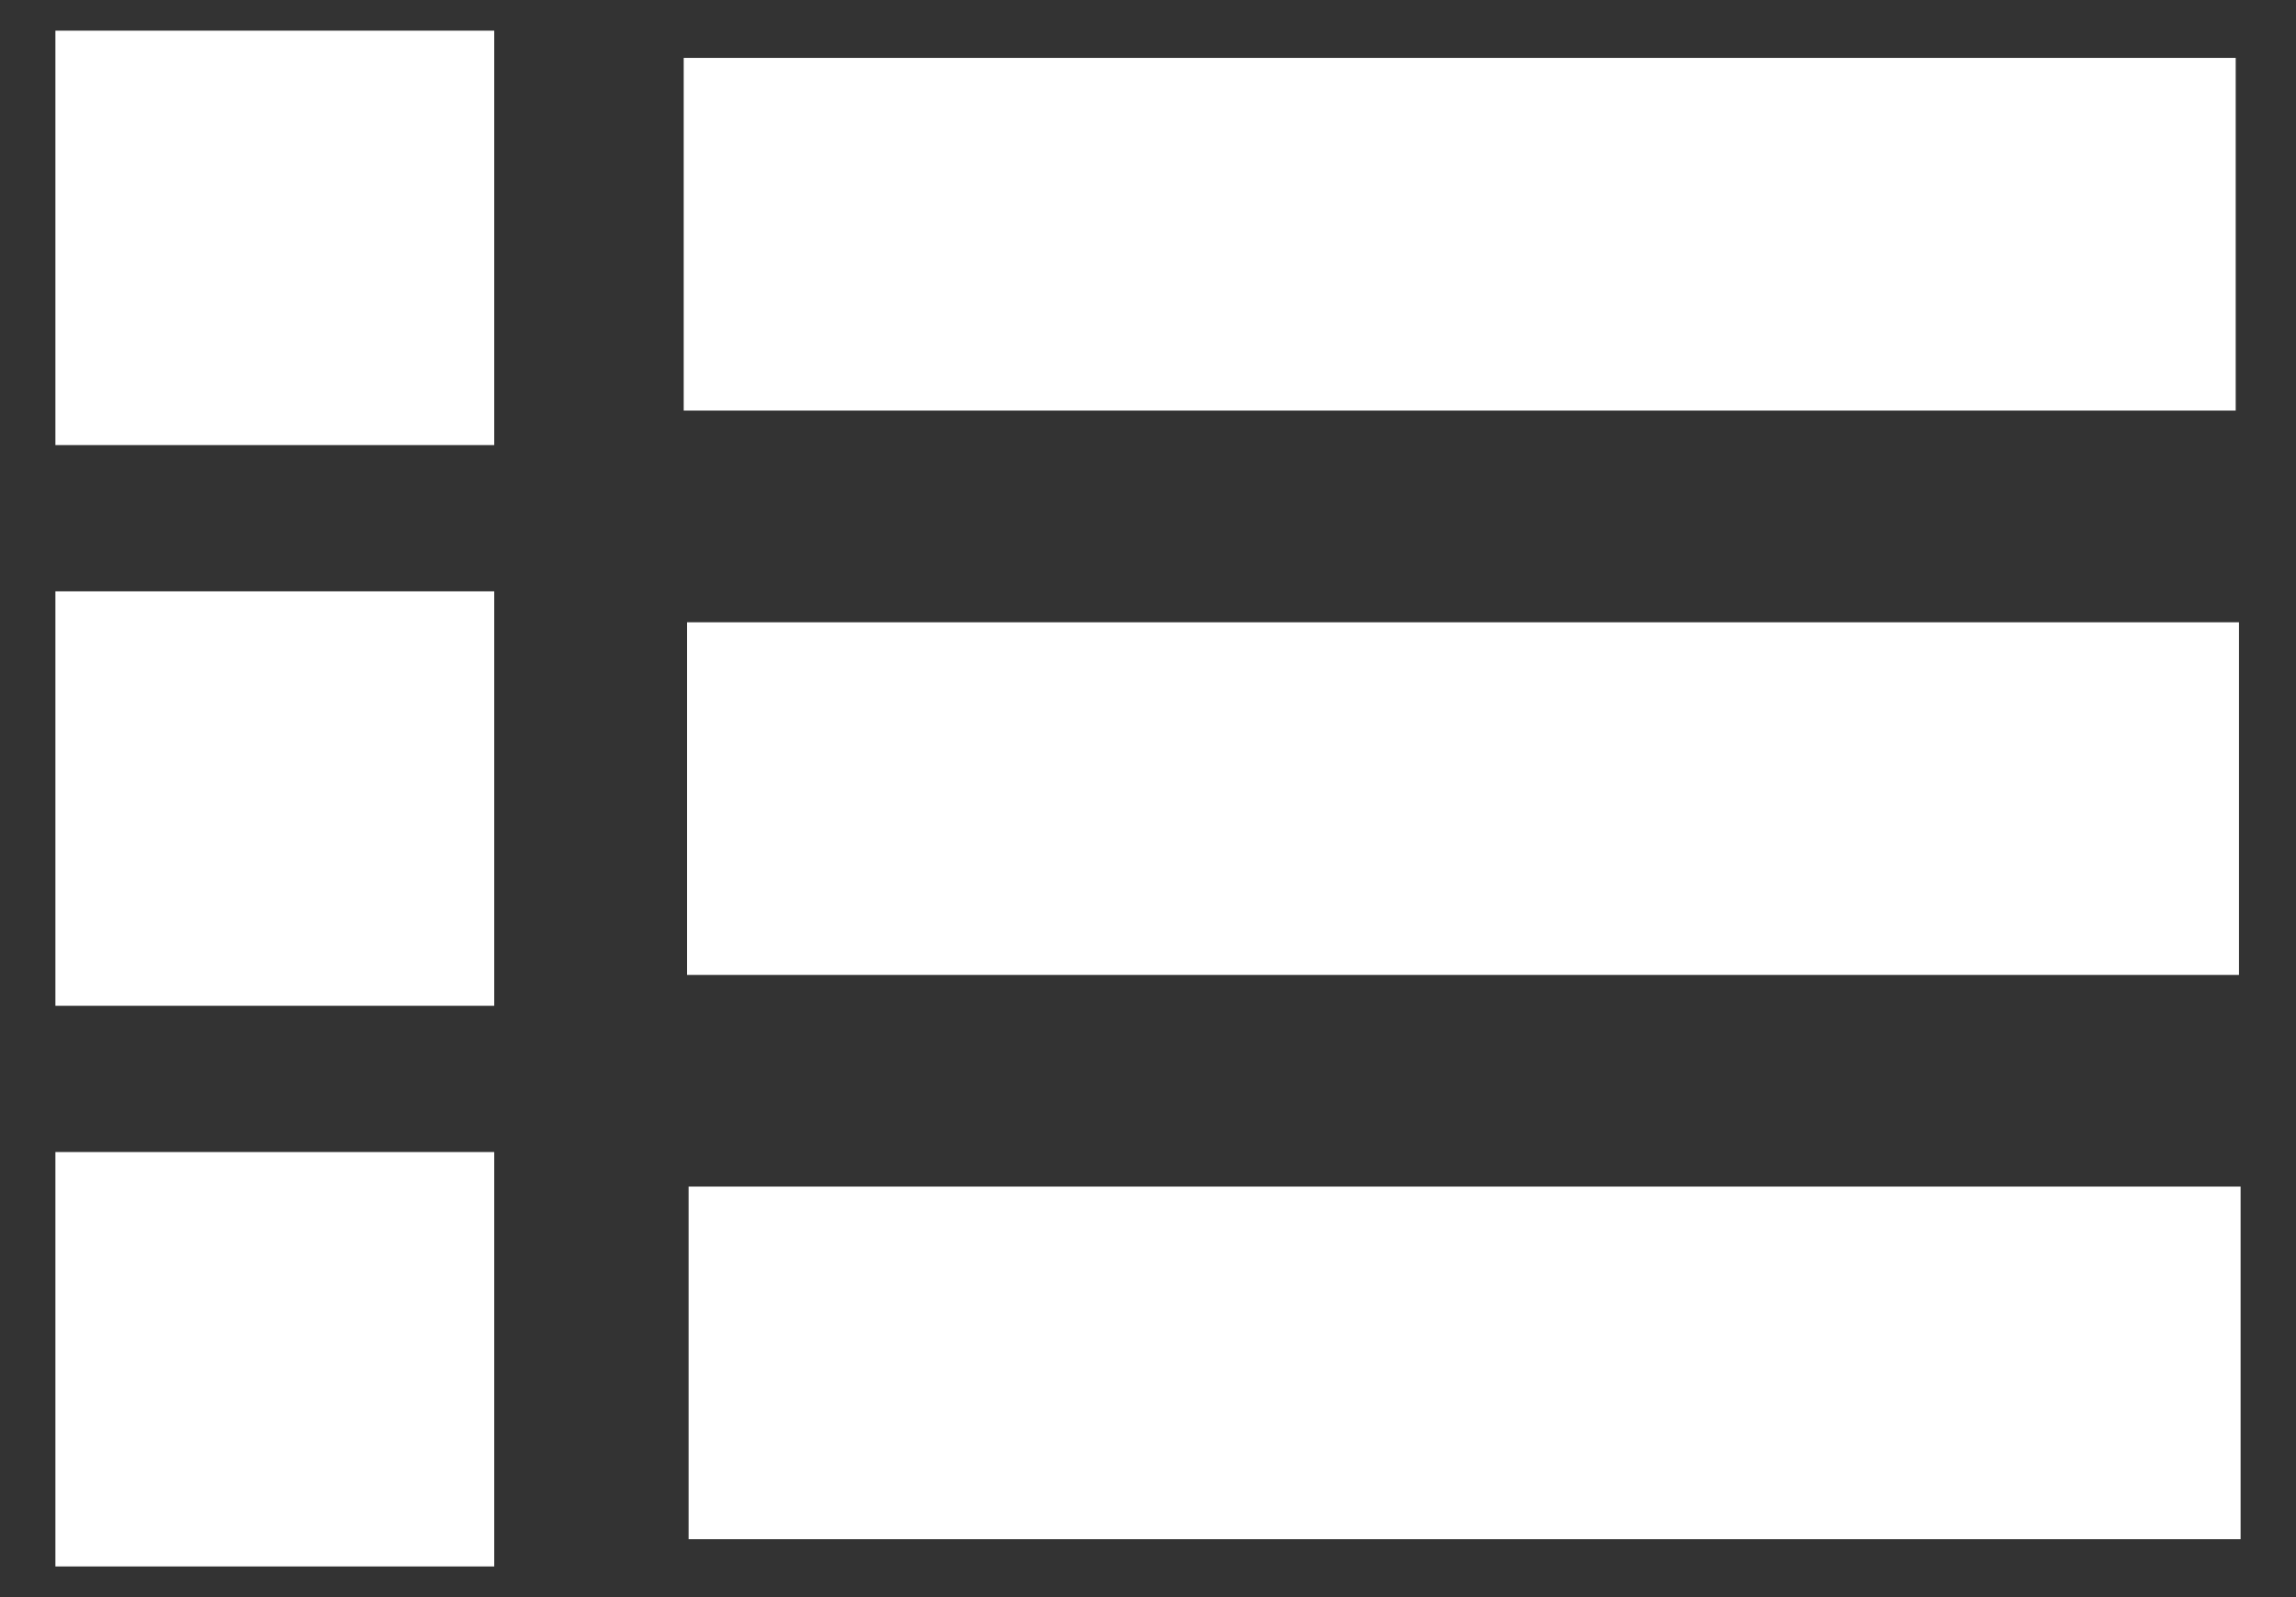 <svg width="23" height="16" viewBox="0 0 23 16" fill="none" xmlns="http://www.w3.org/2000/svg">
<rect x="0" y="0" width="23" height="16" fill="#333333" stroke="none"/>
<g clip-path="url(#clip0_54_164)">
<rect width="4.396" height="4.152" transform="matrix(1 0 0 -1 0.555 15.693)" fill="white"/>
<rect width="15.547" height="3.533" transform="matrix(1 0 0 -1 6.898 15.42)" fill="white"/>
<rect width="15.547" height="3.533" transform="matrix(1 0 0 -1 6.882 9.767)" fill="white"/>
<rect width="15.547" height="3.533" transform="matrix(1 0 0 -1 6.849 4.113)" fill="white"/>
<rect width="4.396" height="4.152" transform="matrix(1 0 0 -1 0.555 10.076)" fill="white"/>
<rect width="4.396" height="4.152" transform="matrix(1 0 0 -1 0.555 4.459)" fill="white"/>
</g>
<defs>
<clipPath id="clip0_54_164">
<rect width="21.891" height="15.386" fill="white" transform="translate(0.555 0.307)"/>
</clipPath>
</defs>
</svg>
